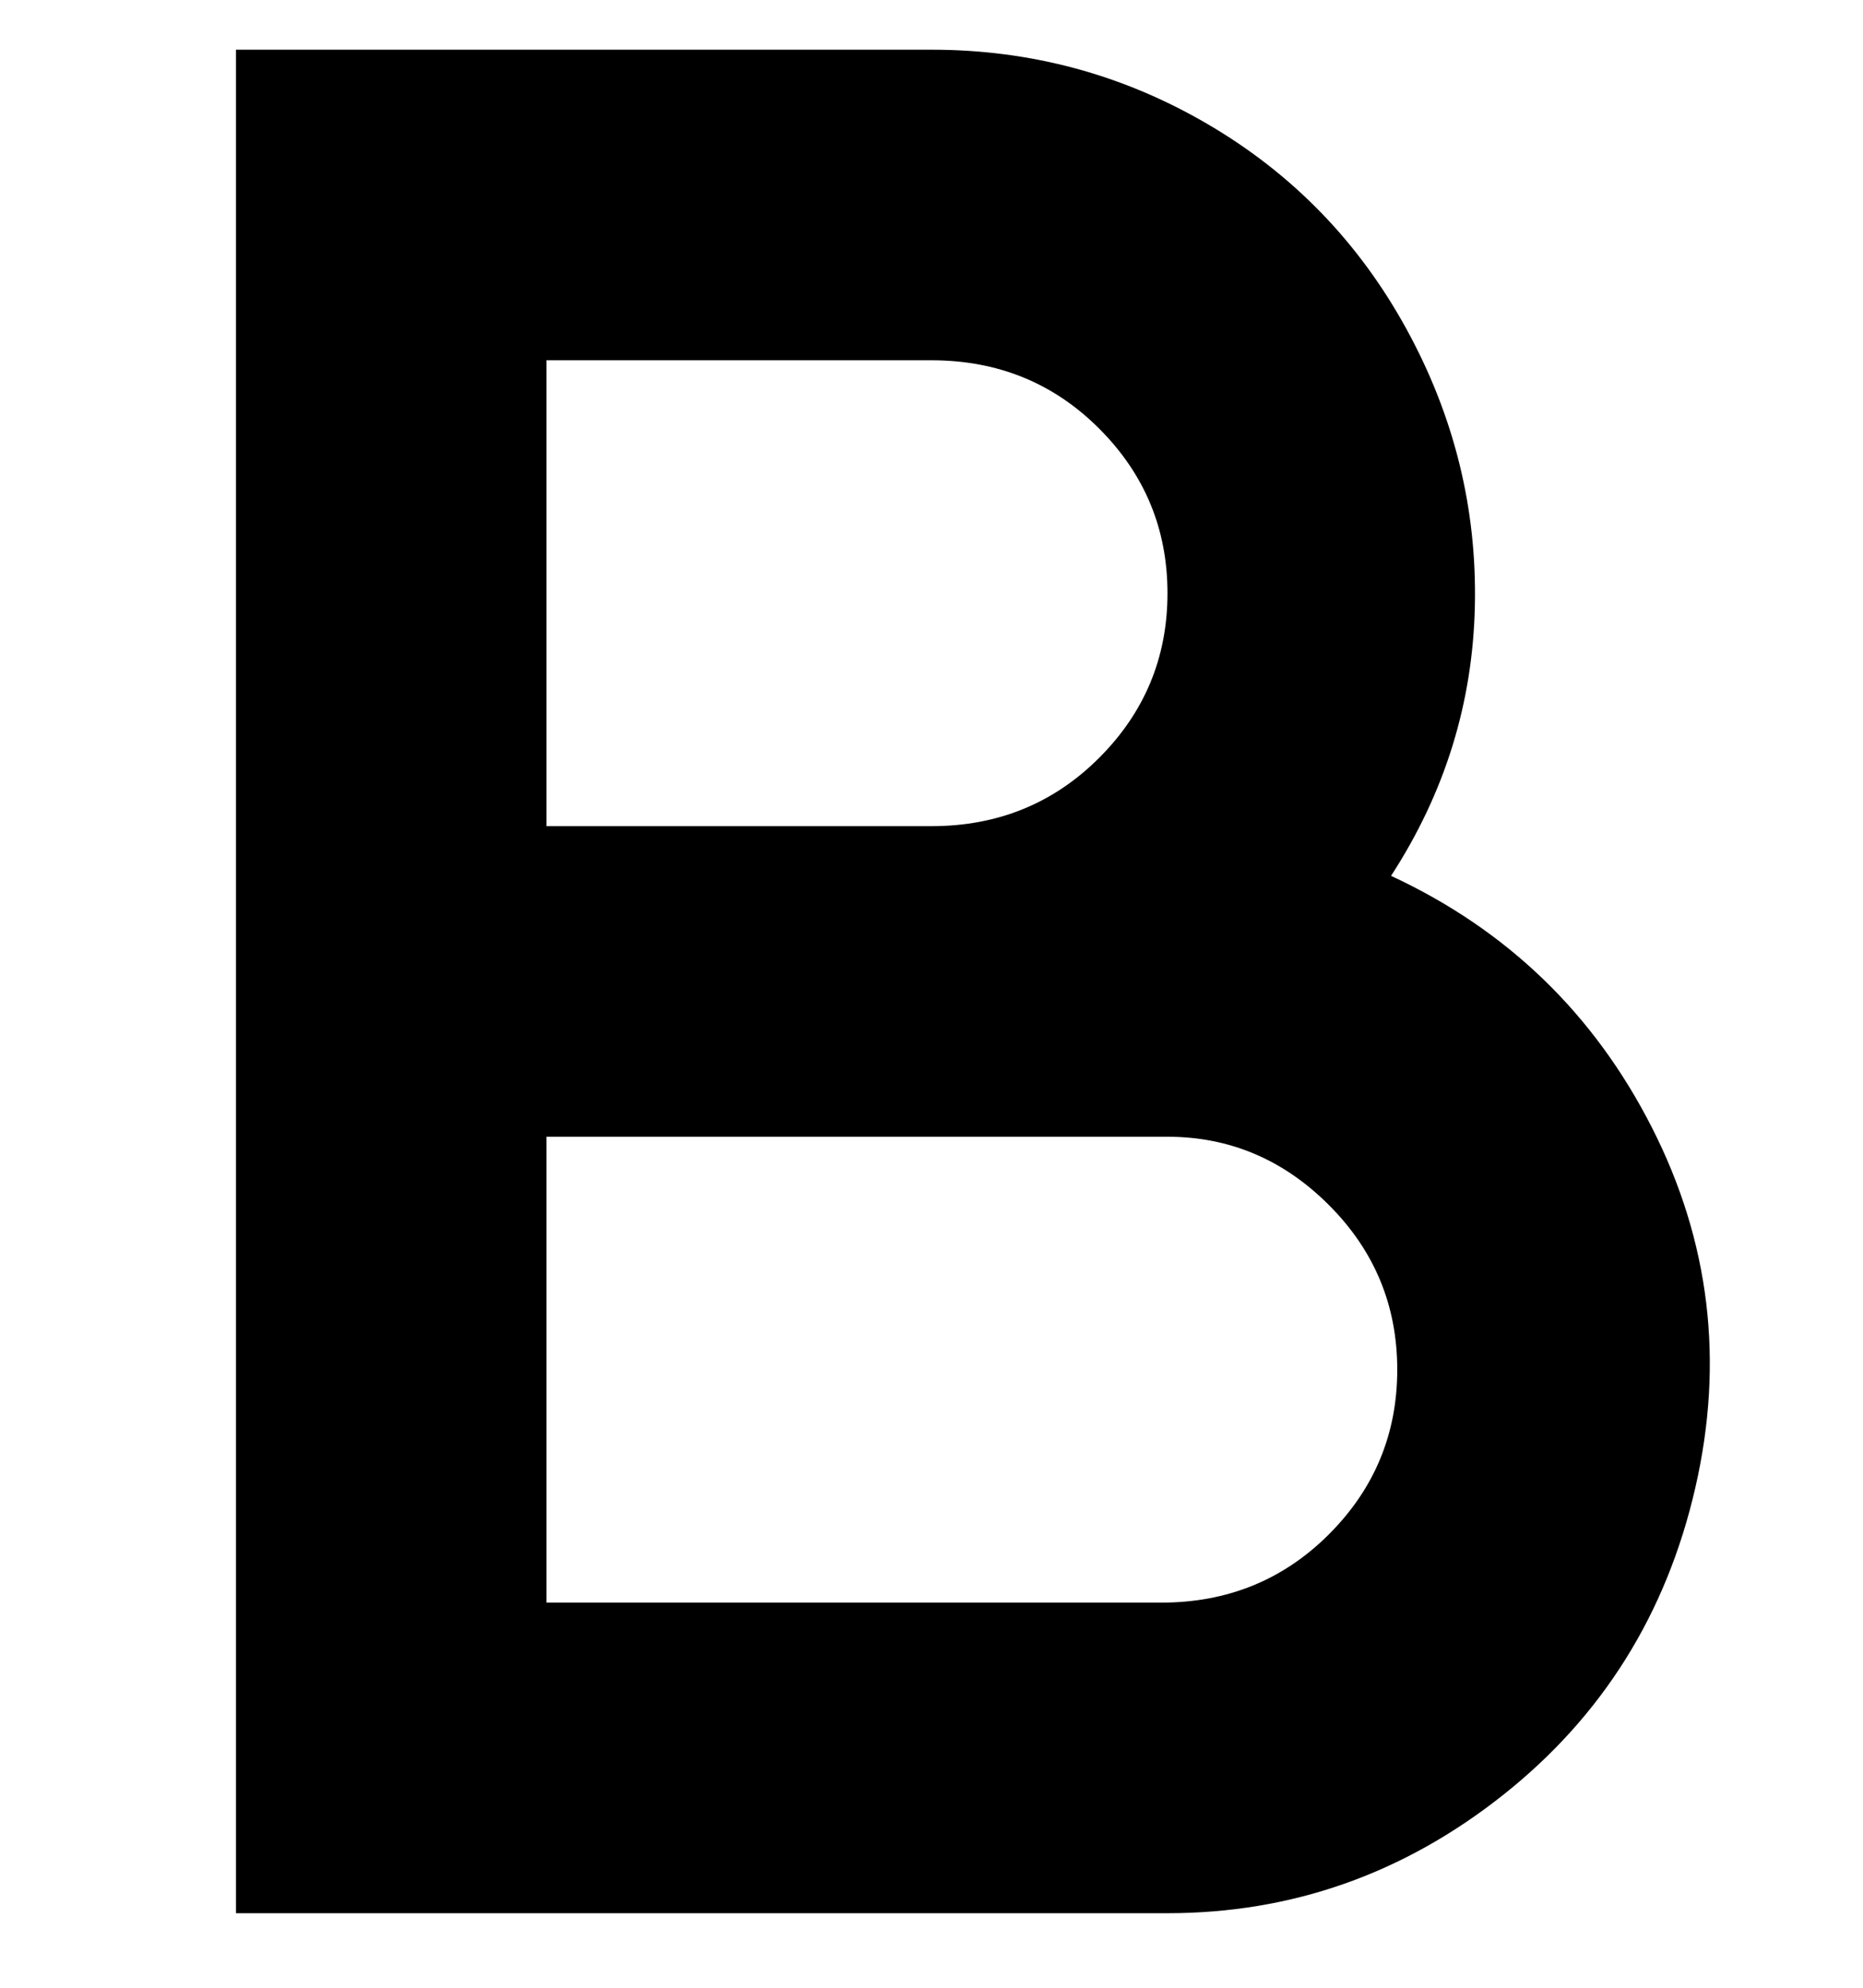 <svg viewBox="0 0 300 320" xmlns="http://www.w3.org/2000/svg"><path d="M224 141q13-20 13.5-43.5t-11-44.5q-11.5-21-32-33T150 8H38v300h150q30 0 54-19t31-49.5q7-30.5-7-58T224 141zM88 58h62q16 0 27 11t11 26.5q0 15.5-11 26.5t-27 11H88V58zm100 200H88v-75h100q15 0 26 11t11 26.5q0 15.5-11 26.5t-27 11h1z"/></svg>